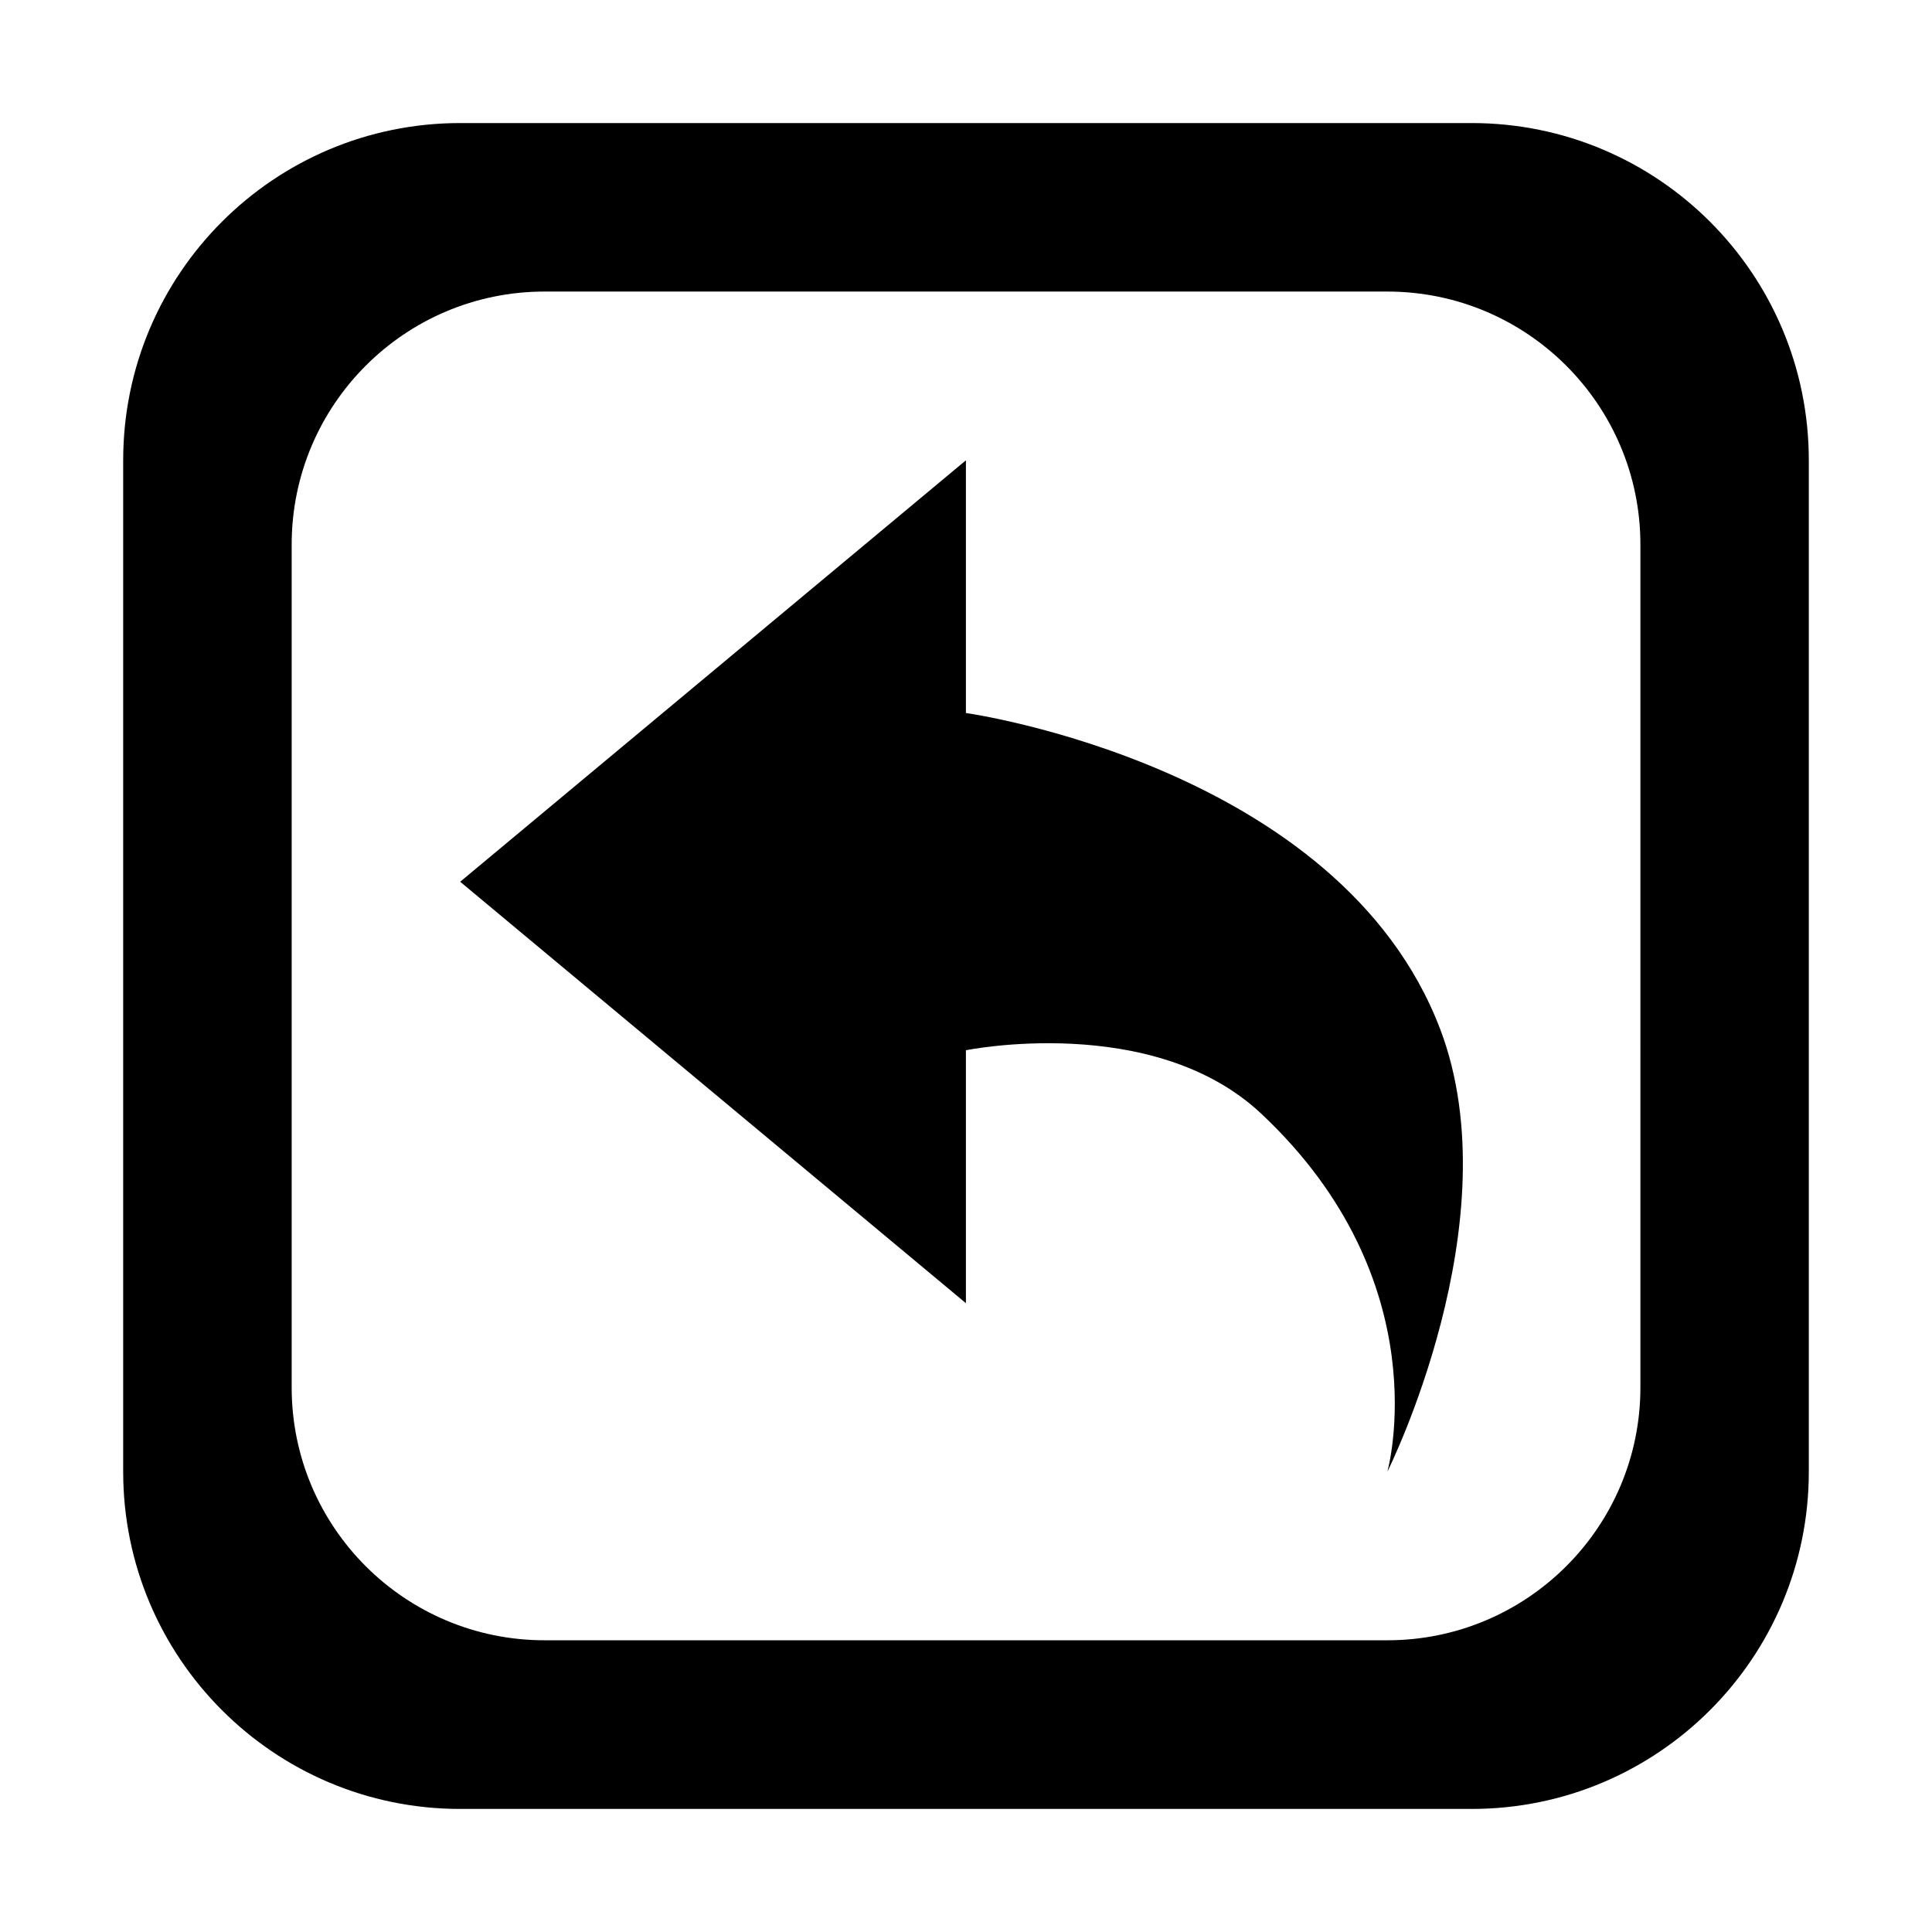<svg class="icon" style="width: 1em; height: 1em;vertical-align: middle;fill: currentColor;overflow: hidden;" viewBox="0 0 1024 1024" version="1.1" xmlns="http://www.w3.org/2000/svg"><path d="M763.341 545.485c38.567 101.653-28.009 234.545-28.009 234.545s28.359-100.563-67.012-189.913c-57.329-53.663-156.364-33.463-156.364-33.463l0 134.069-268.052-223.378 268.052-223.376 0 133.94C511.955 377.908 710.115 405.699 763.341 545.485zM958.708 243.968l0 536.061c0 98.643-79.971 178.745-178.701 178.745L243.903 958.774c-98.643 0-178.613-80.101-178.613-178.745L65.291 243.968c0-98.773 79.969-178.745 178.613-178.745l536.105 0C878.737 65.223 958.708 145.195 958.708 243.968zM869.445 288.6c0-73.994-60.119-134.069-134.113-134.069L288.667 154.53c-74.082 0-134.072 60.075-134.072 134.069l0 446.798c0 73.994 59.989 133.984 134.072 133.984l446.665 0c73.994 0 134.113-59.989 134.113-133.984L869.445 288.6z" /></svg>